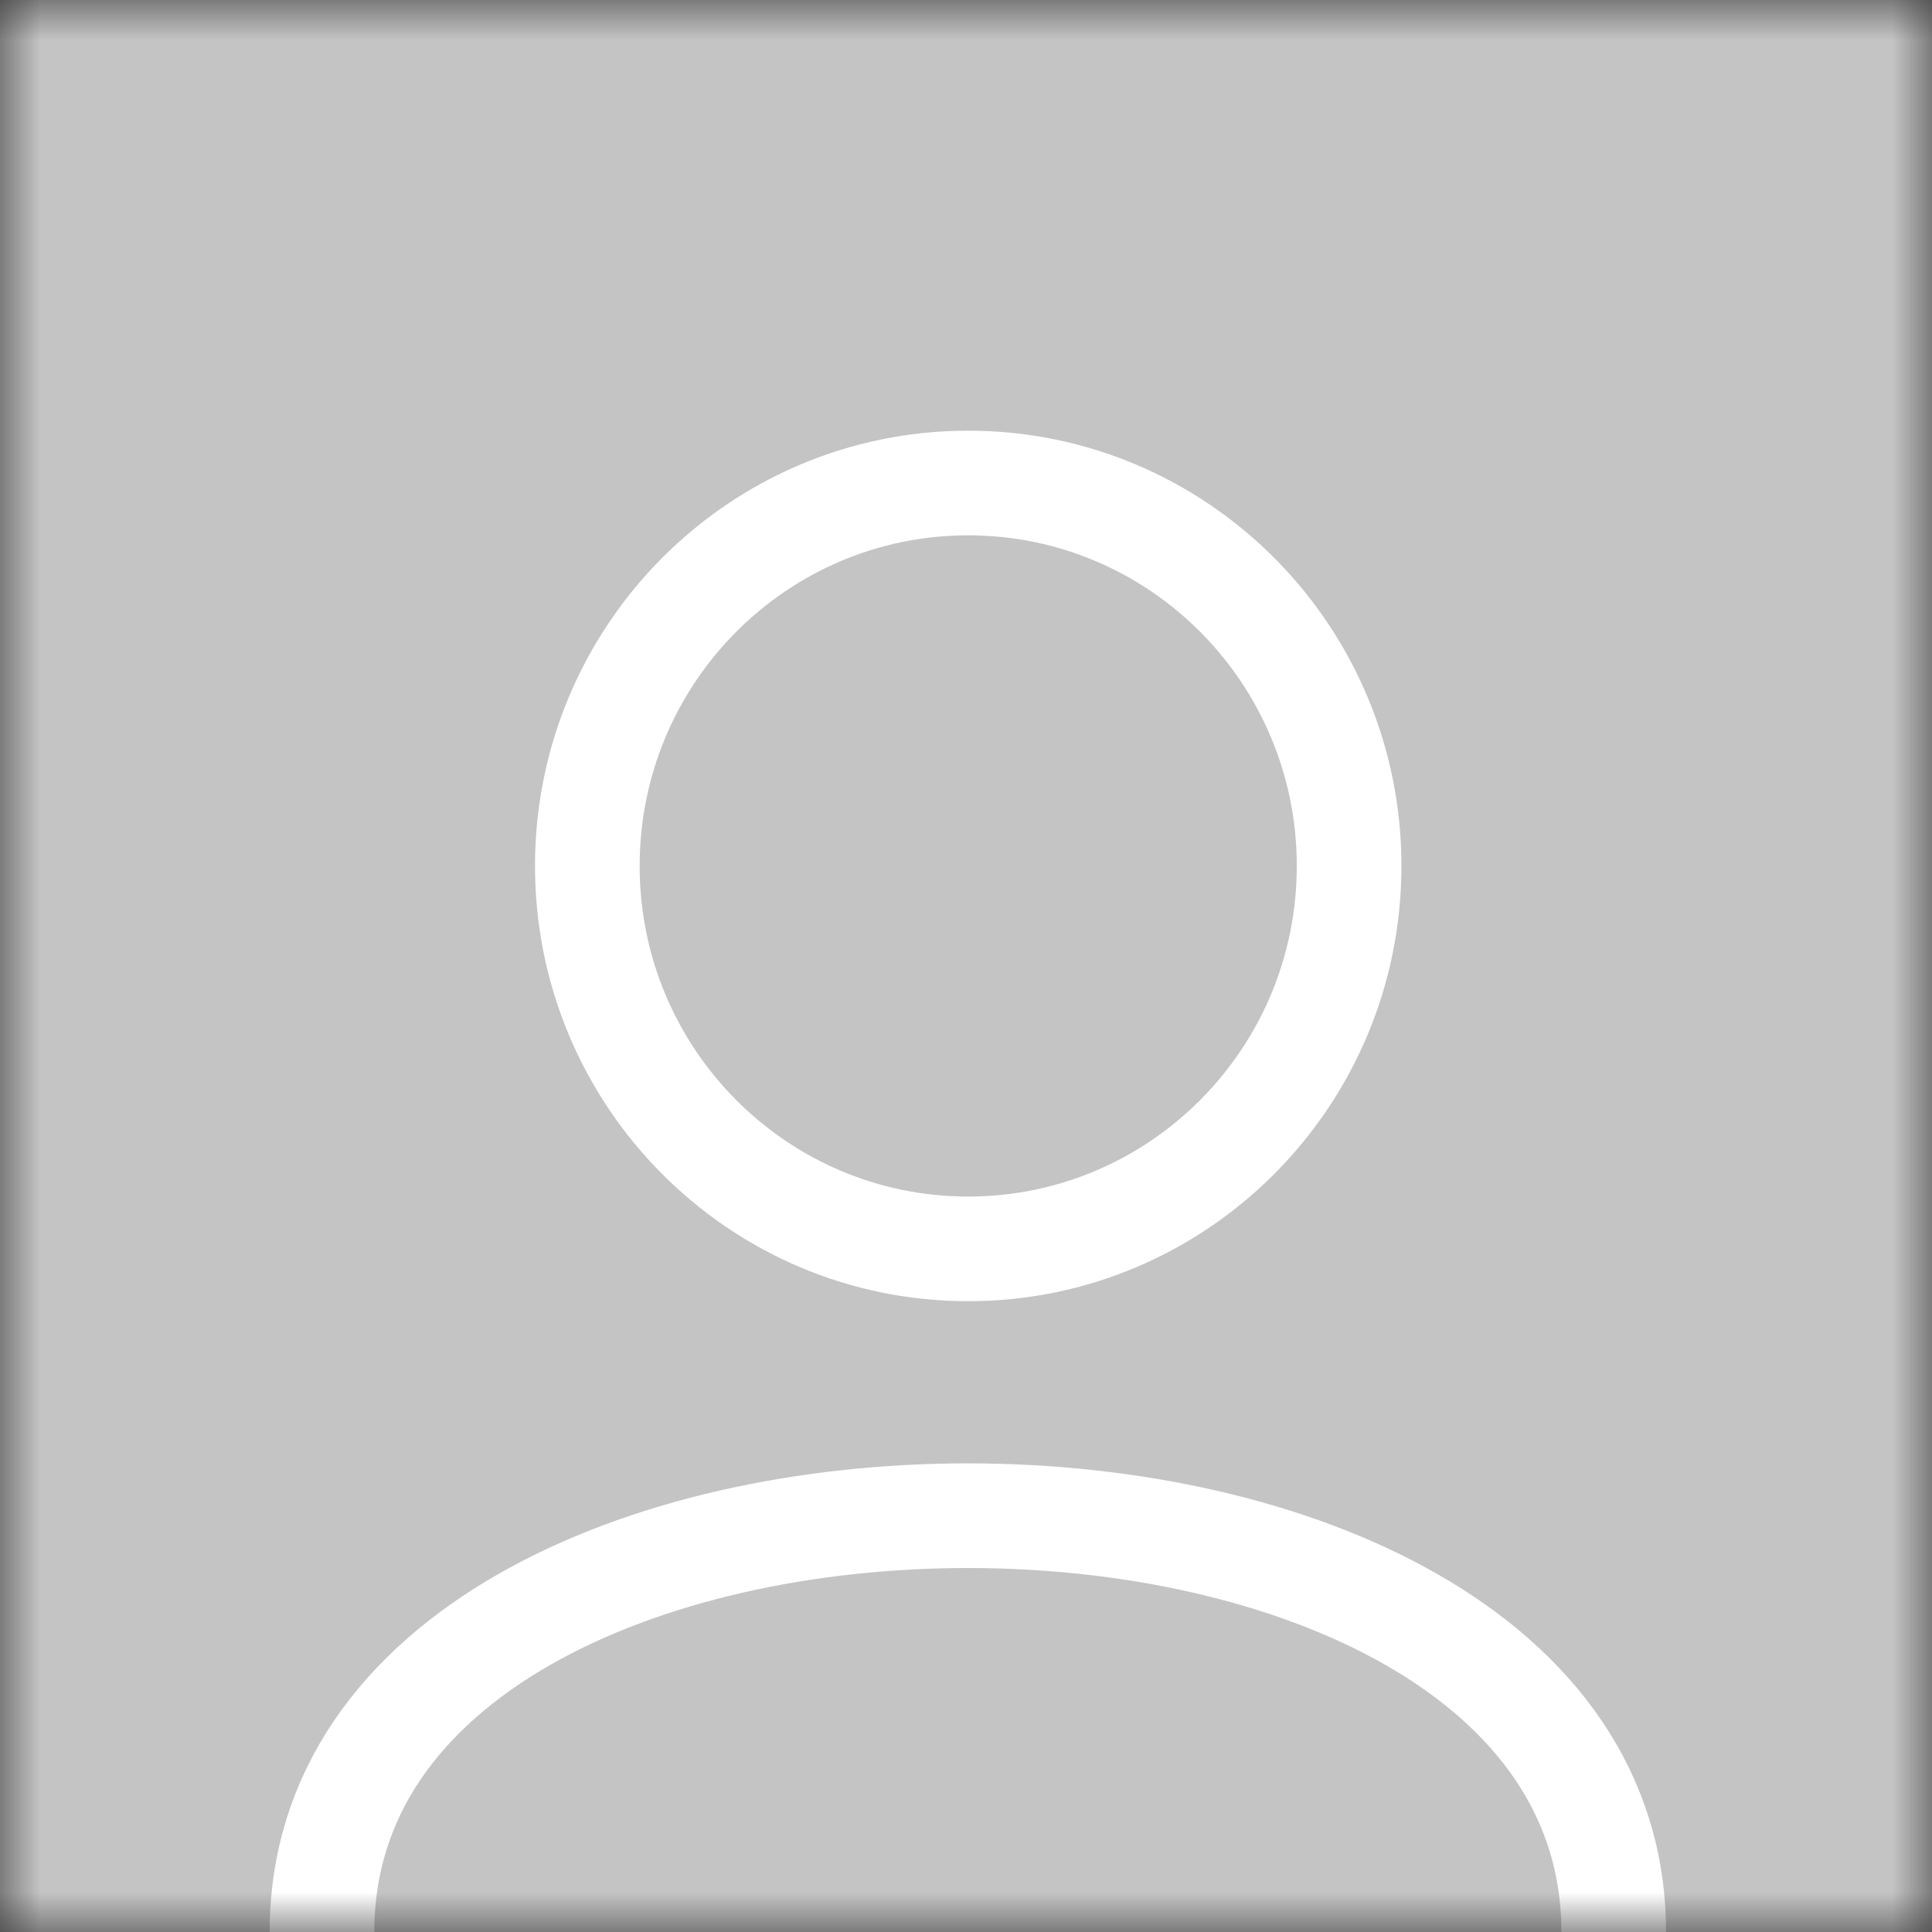 <svg width="24" height="24" viewBox="0 0 24 24" fill="none" xmlns="http://www.w3.org/2000/svg">
<rect x="0" y="0" width="24" height="24" fill="#333333" stroke="none"/>
<mask id="mask0_534_1437" style="mask-type:alpha" maskUnits="userSpaceOnUse" x="0" y="0" width="24" height="24">
<rect width="24" height="24" fill="#C4C4C4"/>
</mask>
<g mask="url(#mask0_534_1437)">
<rect width="24" height="24" fill="#C4C4C4"/>
<path d="M4 23.999C4 17.105 20.046 17.105 20.046 23.999" stroke="white" stroke-width="1.3" stroke-miterlimit="10" stroke-linecap="round" stroke-linejoin="round"/>
<path d="M12.027 15.514C14.64 15.514 16.759 13.384 16.759 10.757C16.759 8.13 14.64 6 12.027 6C9.414 6 7.296 8.13 7.296 10.757C7.296 13.384 9.414 15.514 12.027 15.514Z" stroke="white" stroke-width="1.3" stroke-miterlimit="10" stroke-linejoin="round"/>
</g>
</svg>
